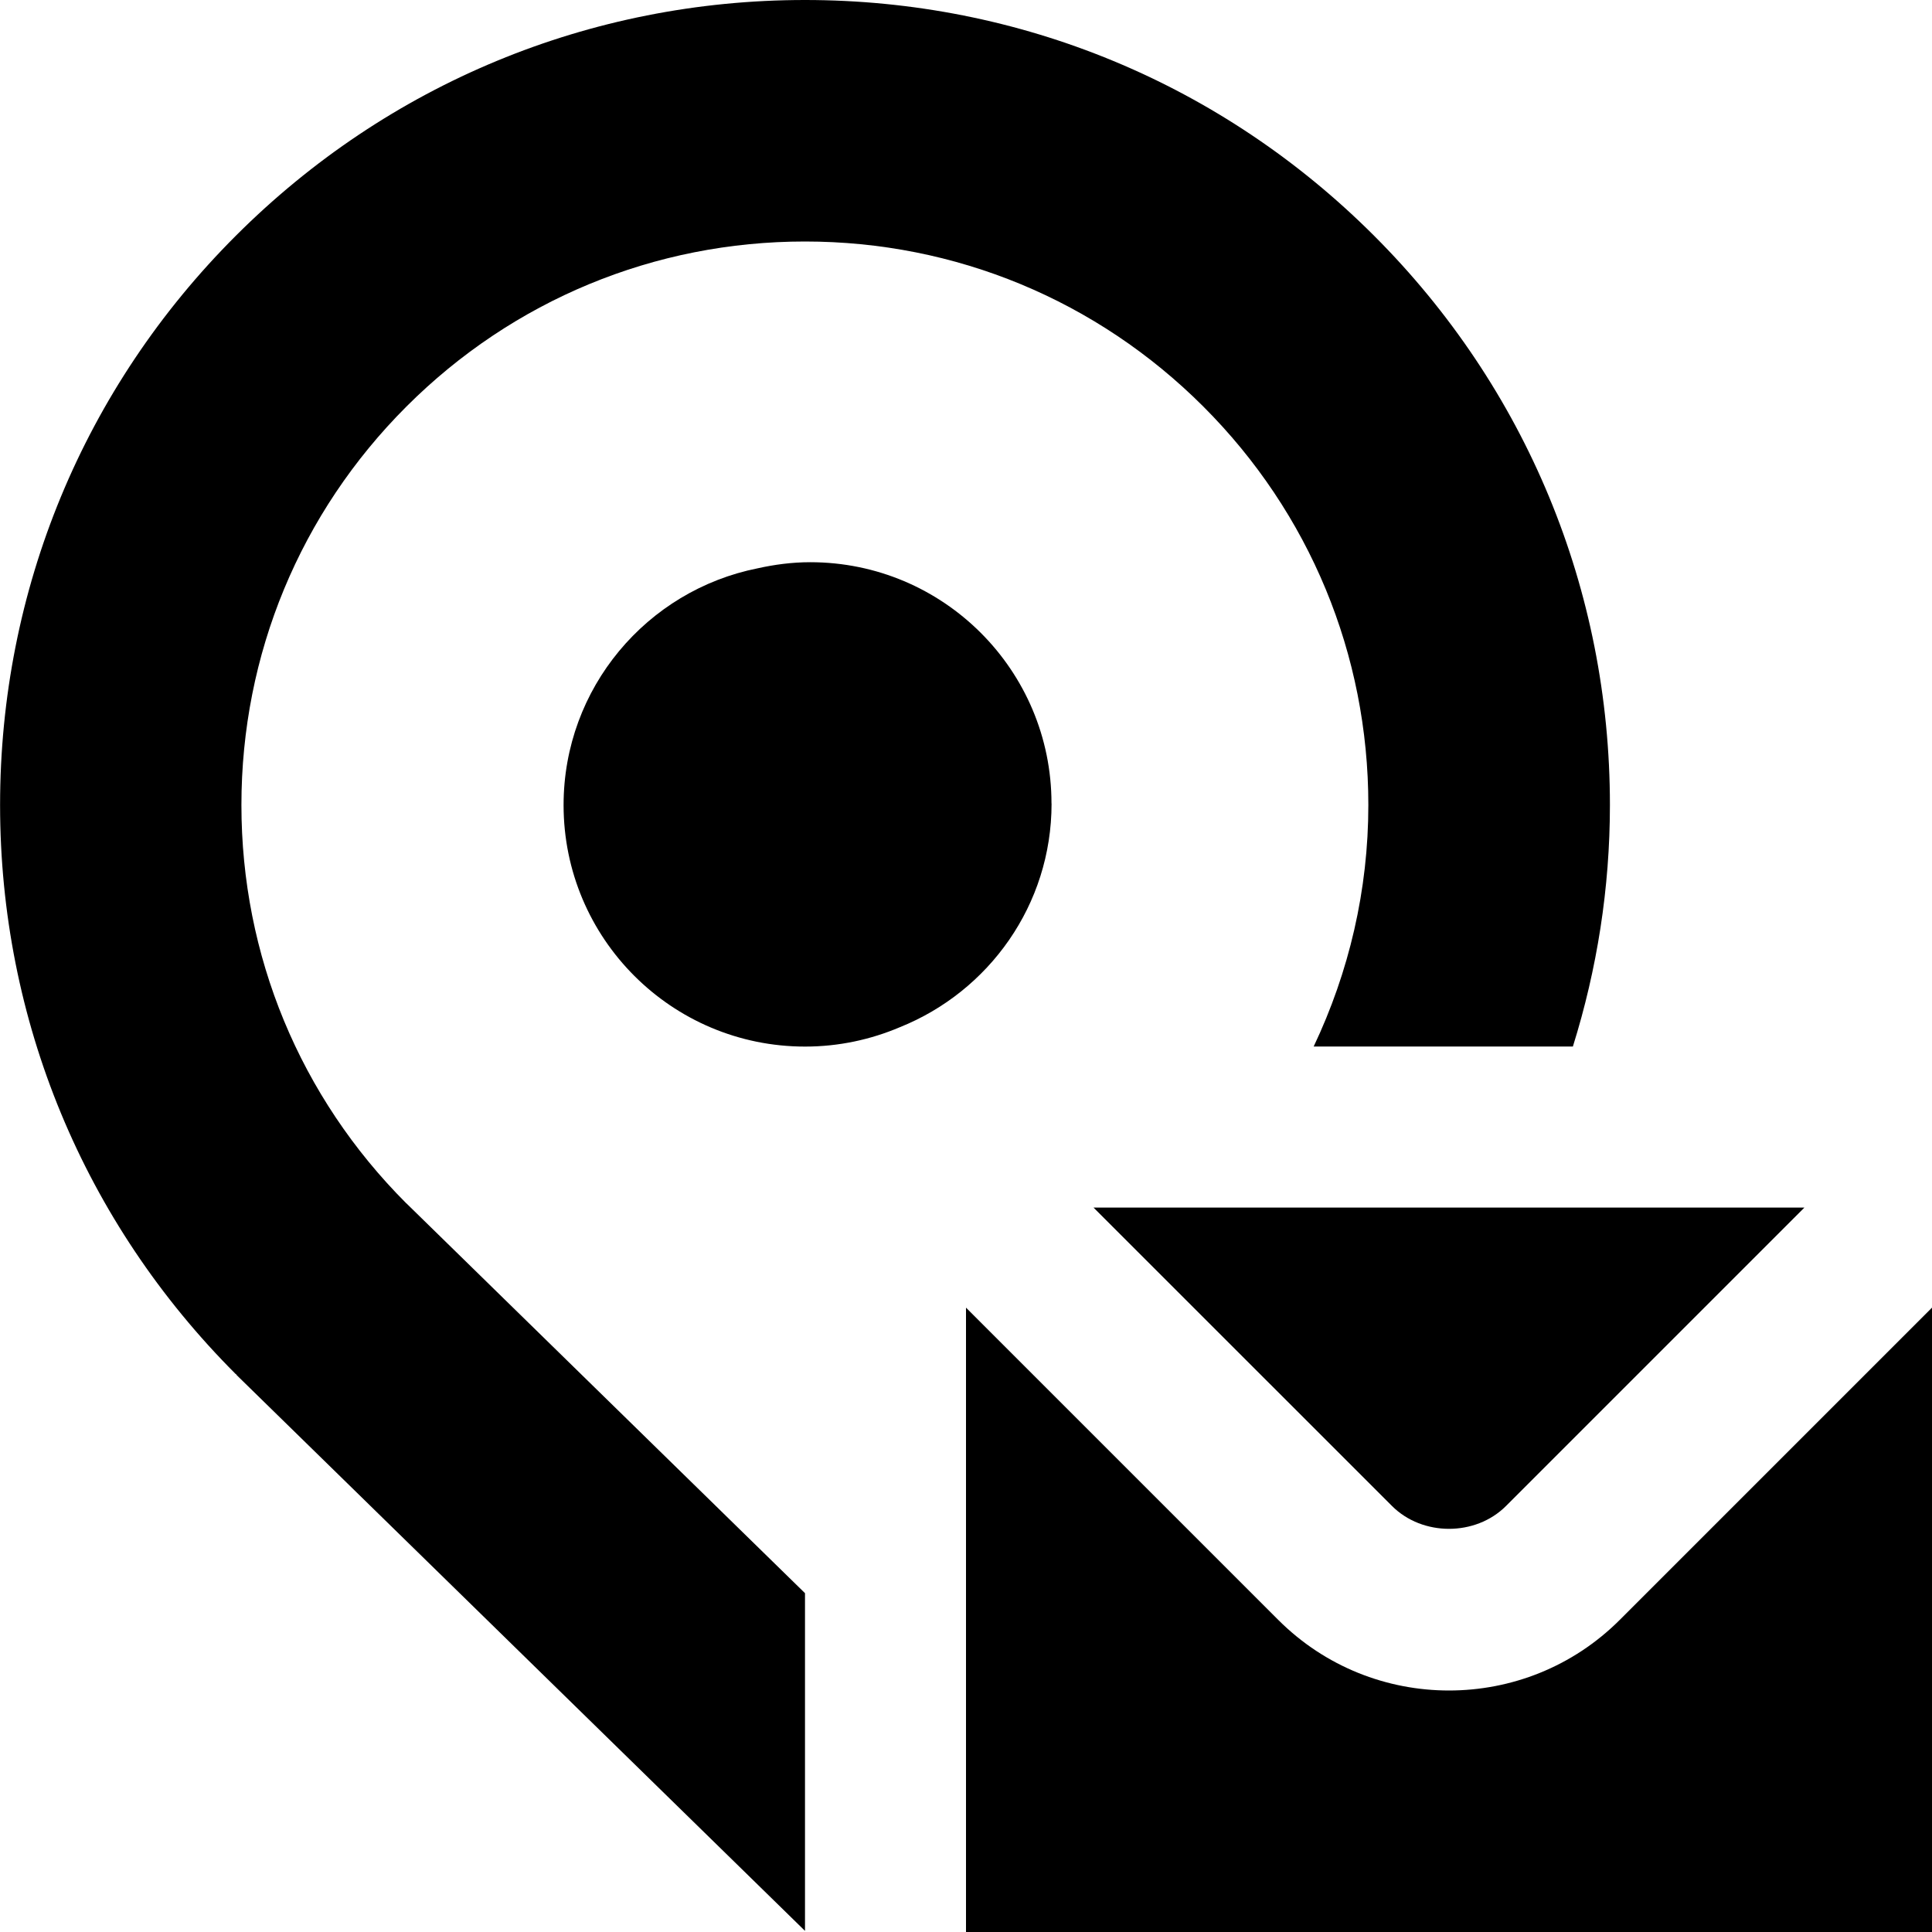 <?xml version="1.0" encoding="UTF-8"?>
<svg xmlns="http://www.w3.org/2000/svg" id="Layer_1" data-name="Layer 1" viewBox="0 0 24 24">
  <path d="m5.048,14.948l4.952,4.843v4.195l-7.059-6.903s-.005-.01-.009-.014l-.002.002c-1.889-1.889-2.929-4.4-2.929-7.071S1.04,4.817,2.929,2.929,7.33,0,10,0s5.181,1.04,7.07,2.929,2.929,4.399,2.929,7.071c0,1.033-.16,2.041-.46,3h-3.22c.439-.925.679-1.943.679-3,0-1.87-.728-3.628-2.05-4.95-1.322-1.321-3.08-2.05-4.949-2.05s-3.628.729-4.95,2.05c-1.322,1.322-2.05,3.08-2.05,4.95s.727,3.626,2.048,4.948Zm15.073,5.175c-.585.585-1.353.877-2.121.877s-1.536-.292-2.121-.877l-3.879-3.879v7.756h12v-7.756l-3.879,3.879Zm-2.828-1.414c.378.377,1.036.377,1.414,0l3.708-3.708h-8.831l3.709,3.708Zm-4.231-8.728c0-1.655-1.342-2.997-2.997-2.997-.225,0-.443.029-.654.076-1.374.274-2.41,1.486-2.41,2.941,0,1.657,1.343,3,3,3,.418,0,.816-.087,1.178-.241,1.103-.443,1.884-1.517,1.884-2.778Z"/>
</svg>
